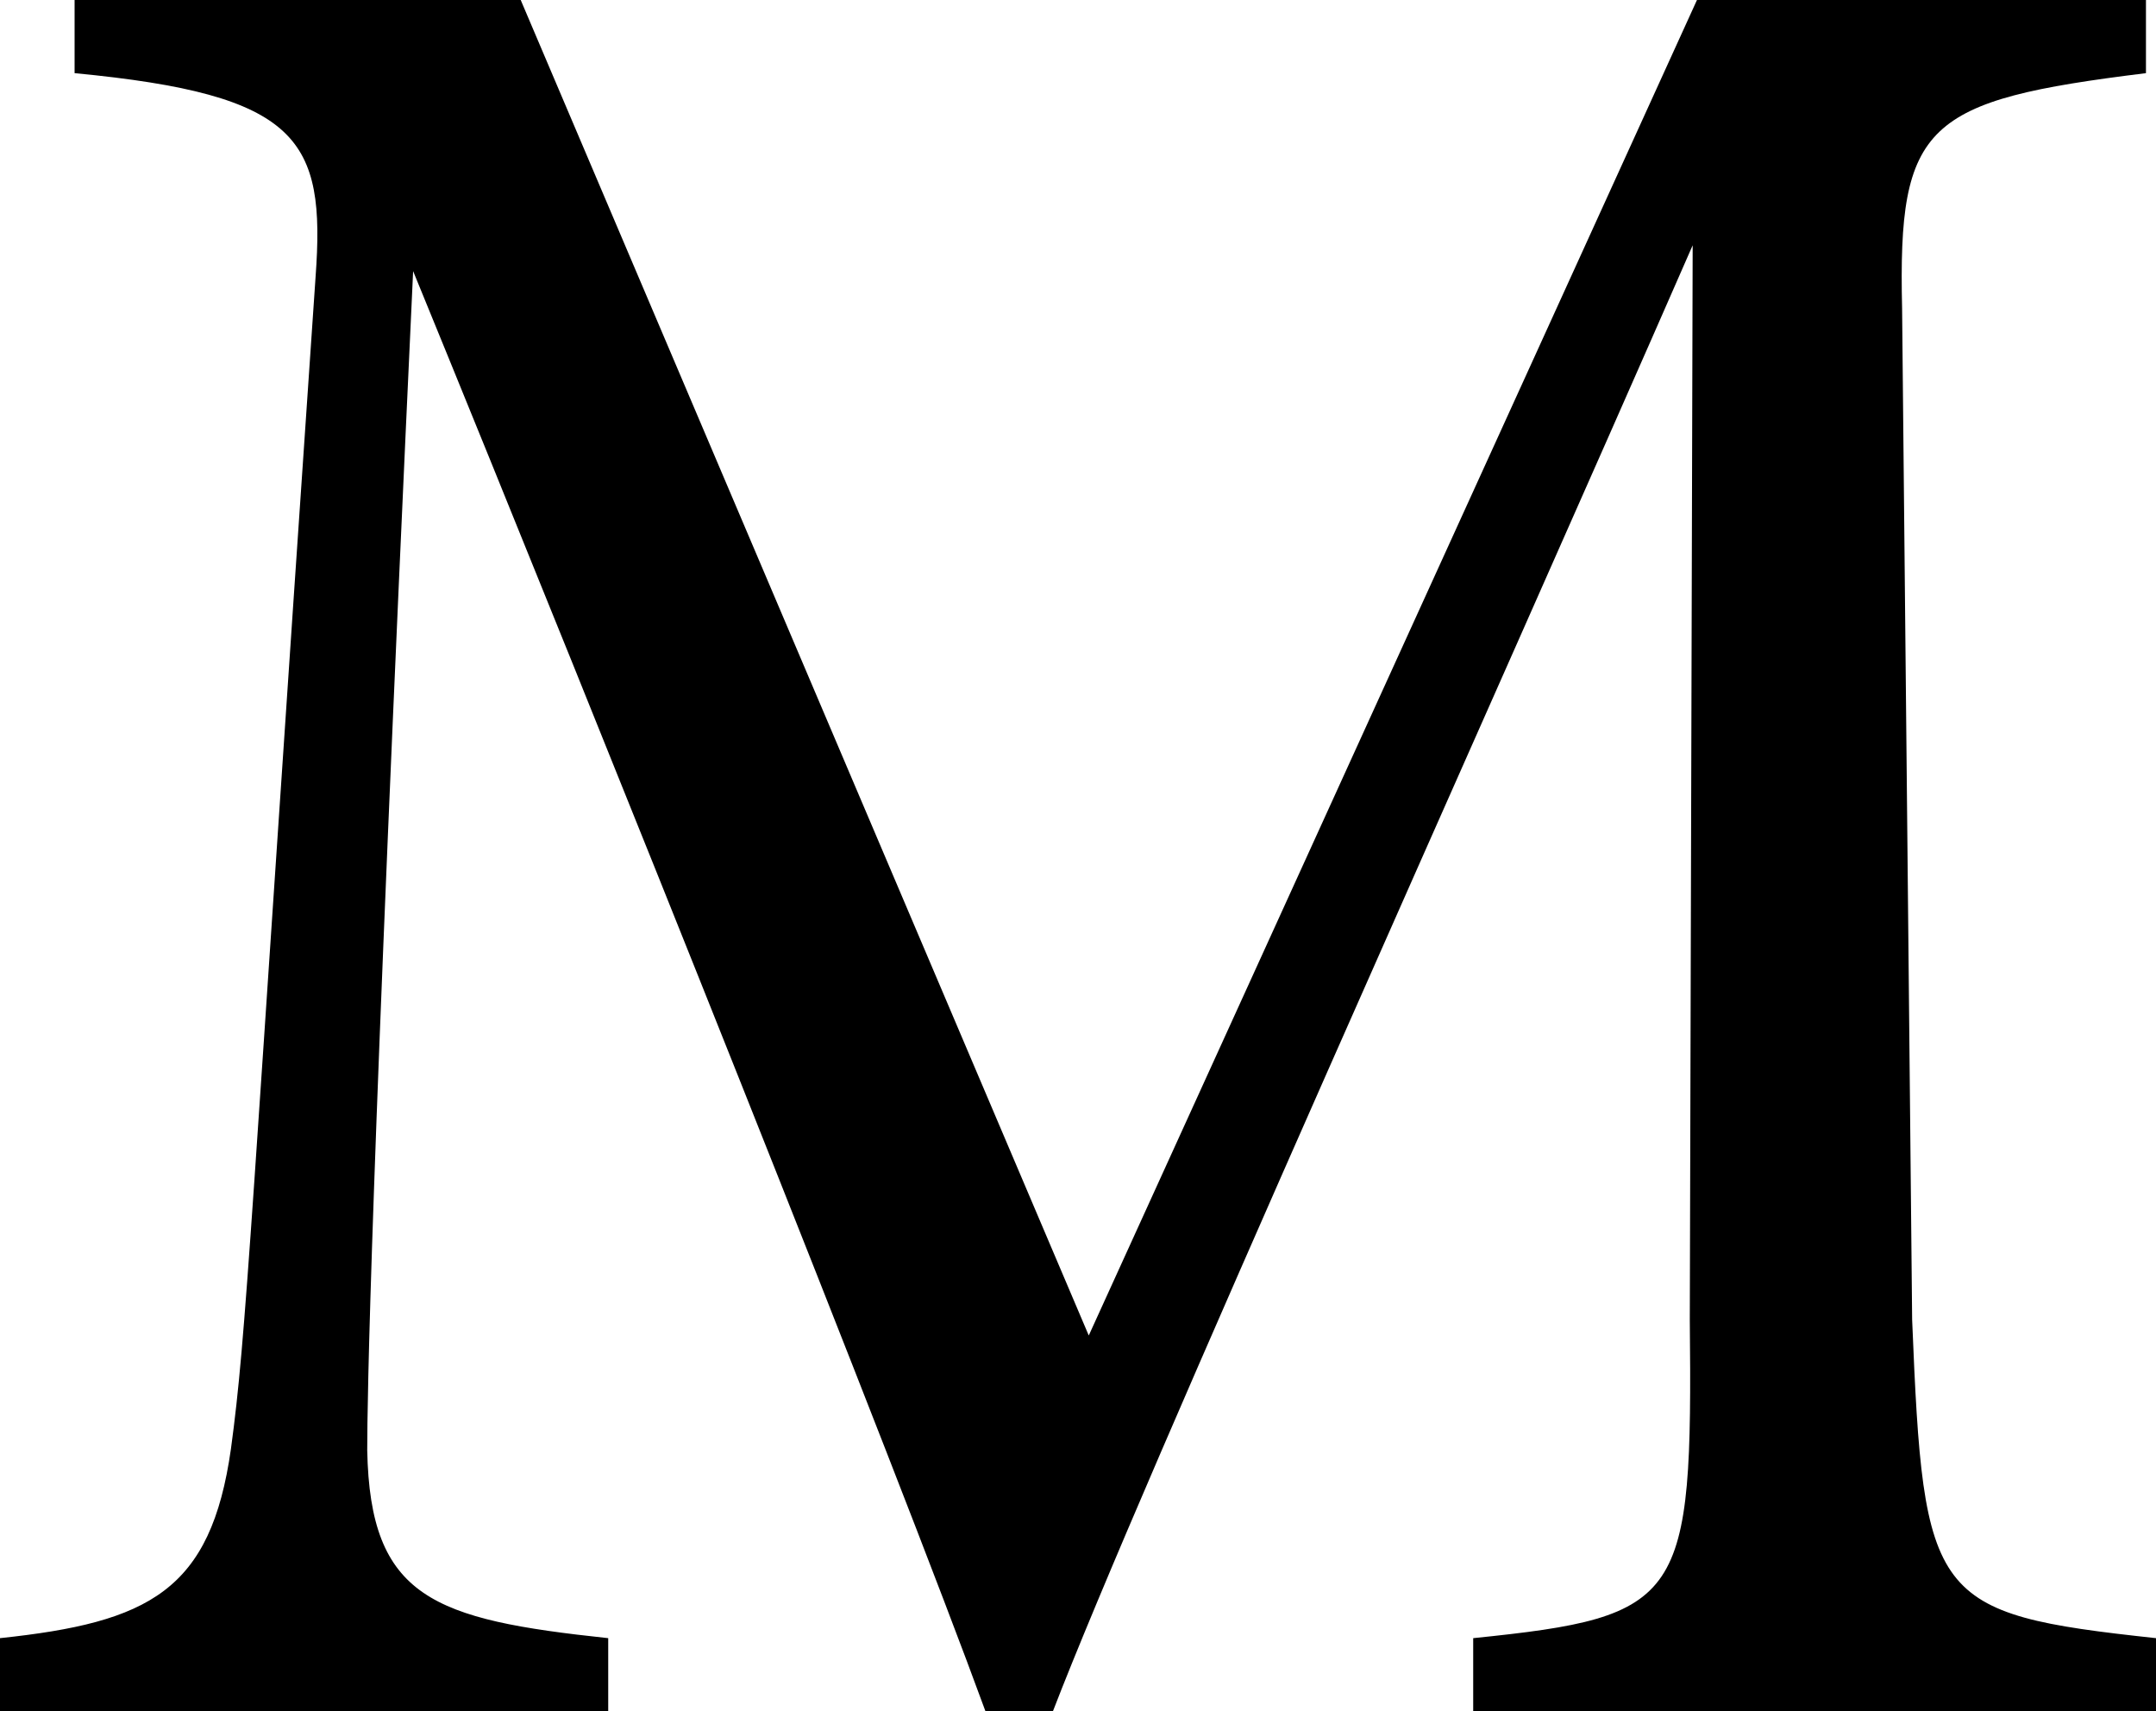 <svg xmlns="http://www.w3.org/2000/svg" viewBox="0 0 150.3 119.3"><title>M</title><g id="Layer_2" data-name="Layer 2"><g id="katman_1" data-name="katman 1"><g id="SPLINE"><path d="M102.7,119.3v-5.1c14.7-1.5,15.3-2.6,15.1-22.2l.2-74.9c-14.7,33.6-38.4,86.1-44.6,102.2H68.7C62.6,102.6,42.4,52.1,28.8,18.9c-3,64.3-3.2,78.8-3.2,82.2.2,10.3,4.6,11.8,16.8,13.1v5.1H0v-5.1c10.4-1.1,14.7-3.3,16.1-13.2,1.1-8.1,1.3-14.7,5.9-81.7C22.7,9.7,20.9,6.6,5.2,5.1V0H36.3L75.9,93.1,118.3,0h31.3V5.1c-15.4,1.9-17.3,3.5-17,16.4l.7,70.5c.8,19.6,1.3,20.5,17,22.2v5.1Z"/></g></g></g></svg>